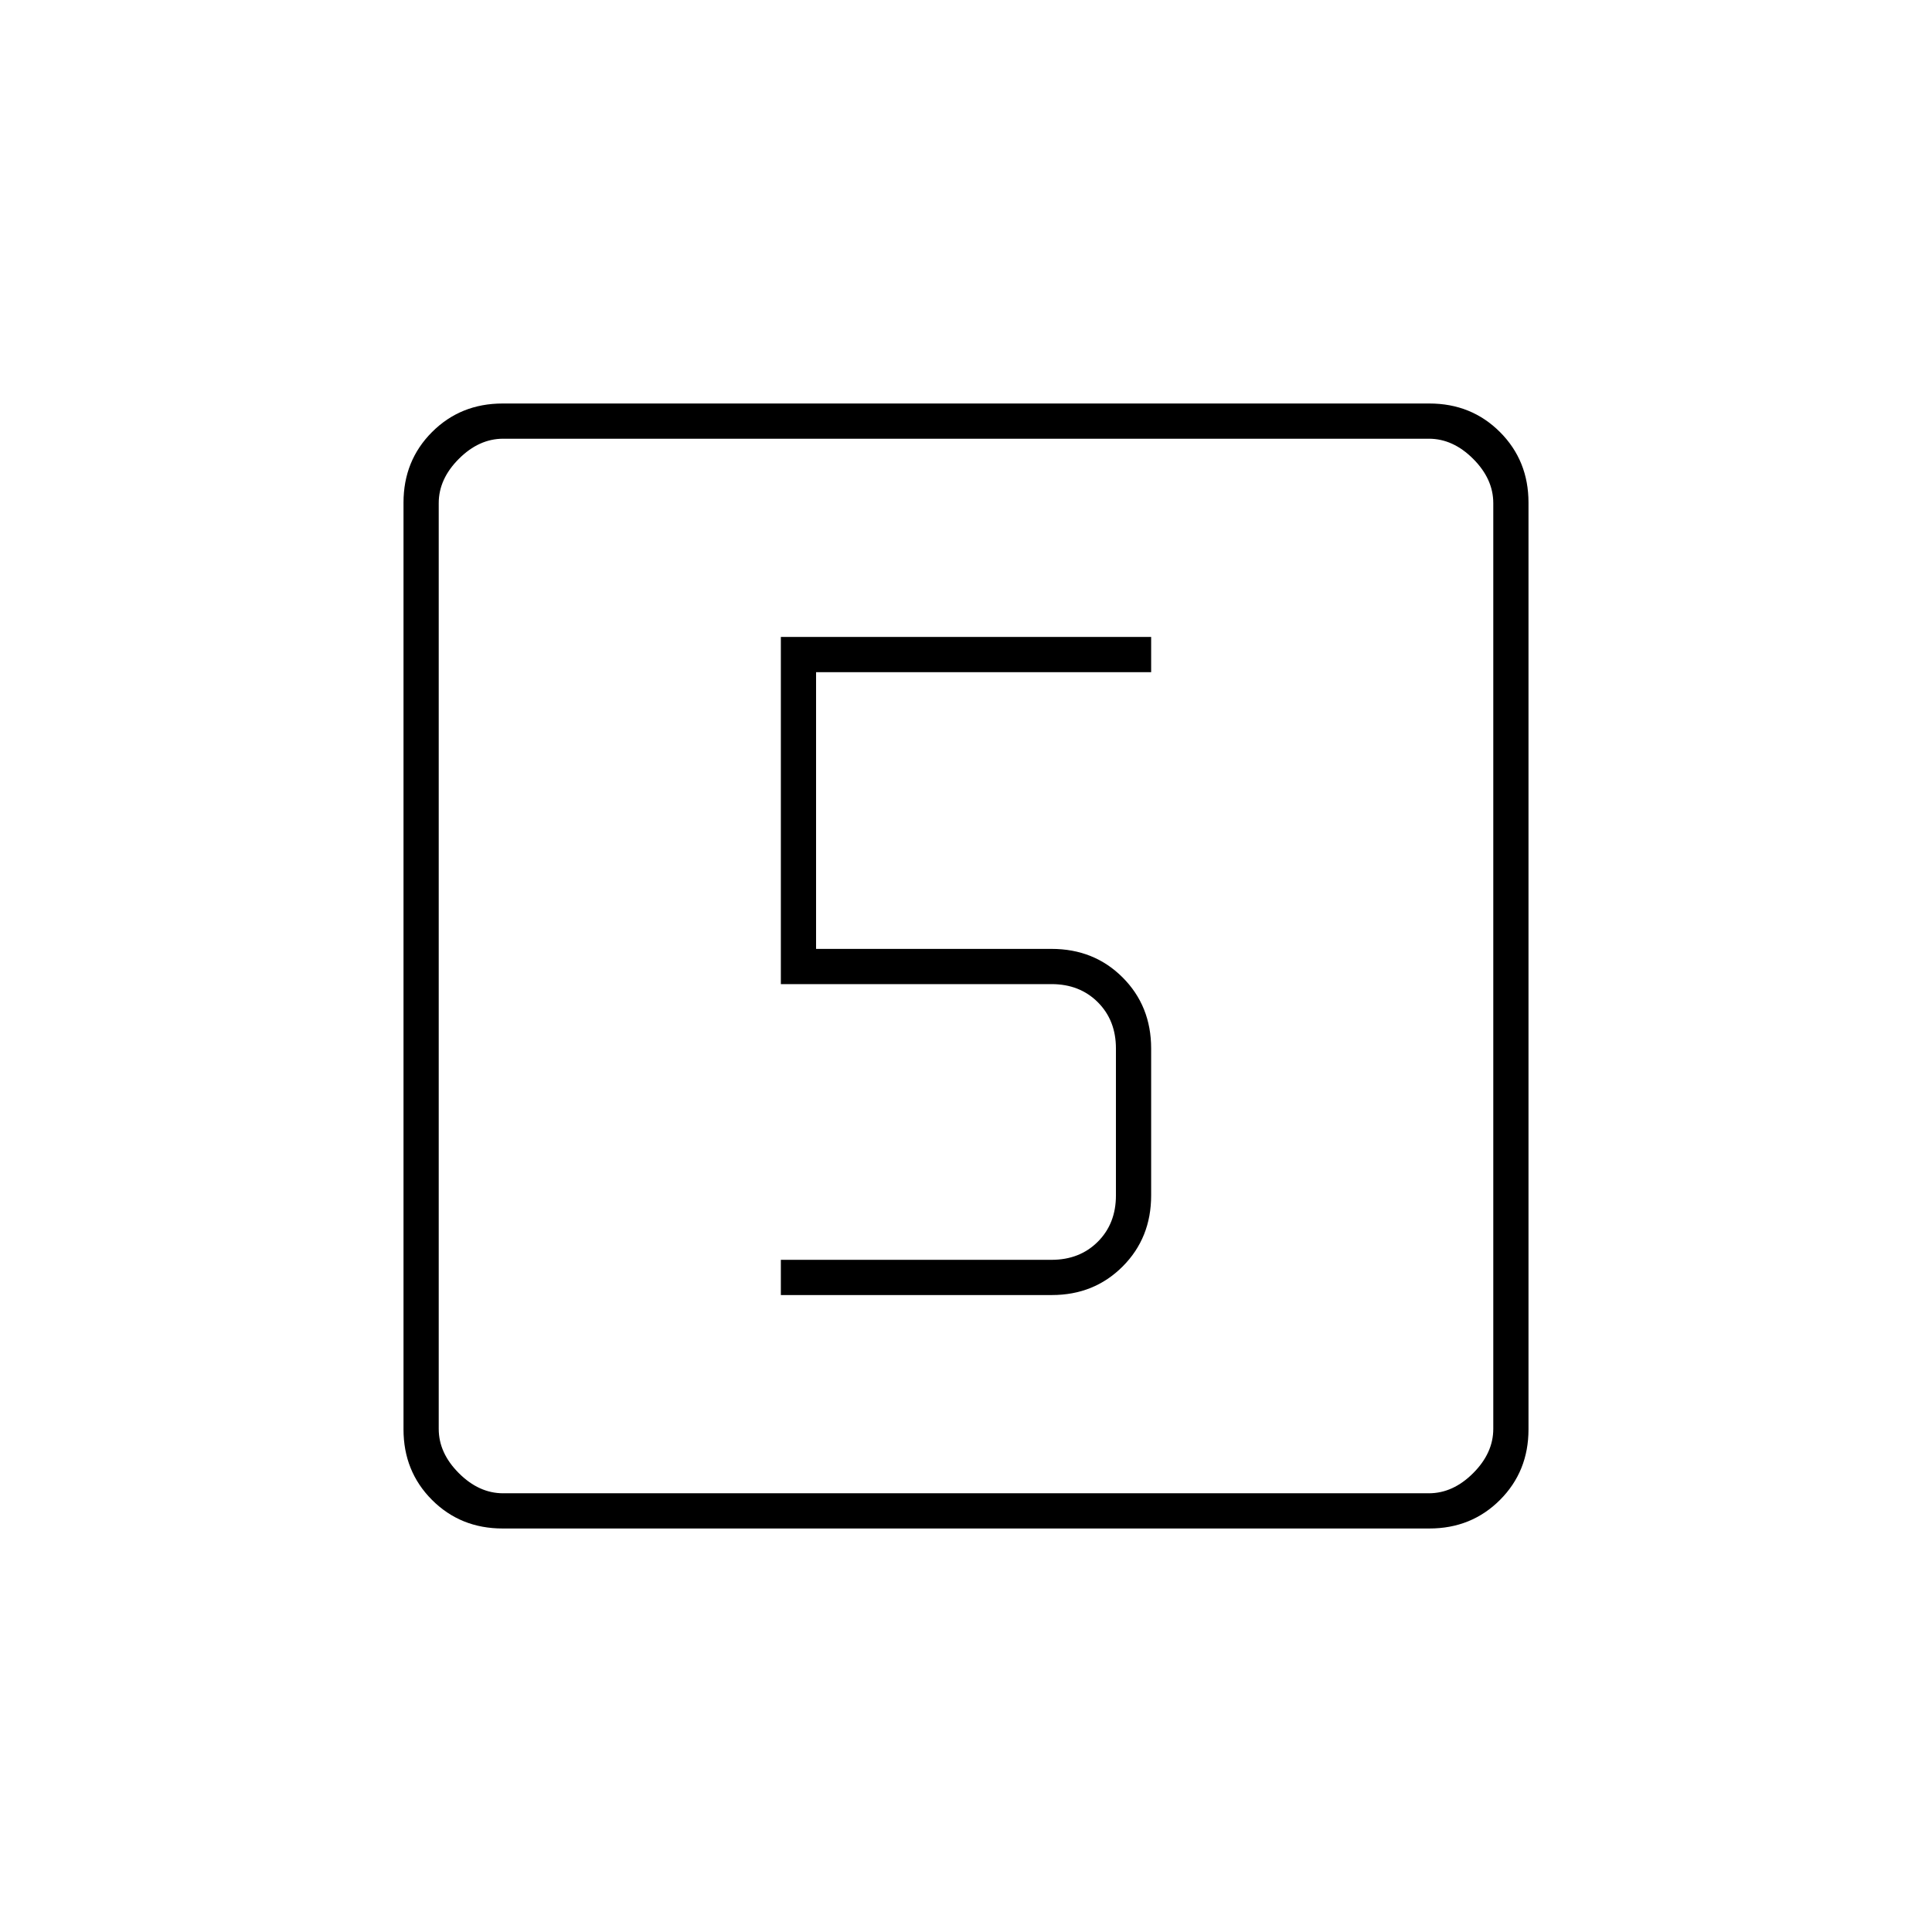 <svg xmlns="http://www.w3.org/2000/svg" height="20" viewBox="0 -960 960 960" width="20"><path d="M388-316.5h134.66q20.98 0 35.16-14.18Q572-344.86 572-366v-73q0-21.14-14.18-35.32T522.5-488.5h-117V-626H572v-17.5H388V-471h134.5q14 0 23 9t9 23v73q0 14-9 23t-23 9H388v17.5Zm-138.24 116q-20.9 0-35.08-14.18t-14.18-35.08v-460.48q0-20.9 14.18-35.08t35.08-14.18h460.48q20.9 0 35.08 14.18t14.18 35.08v460.48q0 20.9-14.18 35.08t-35.08 14.18H249.76ZM250-218h460q12 0 22-10t10-22v-460q0-12-10-22t-22-10H250q-12 0-22 10t-10 22v460q0 12 10 22t22 10Zm-32-524v524-524Z"/></svg>